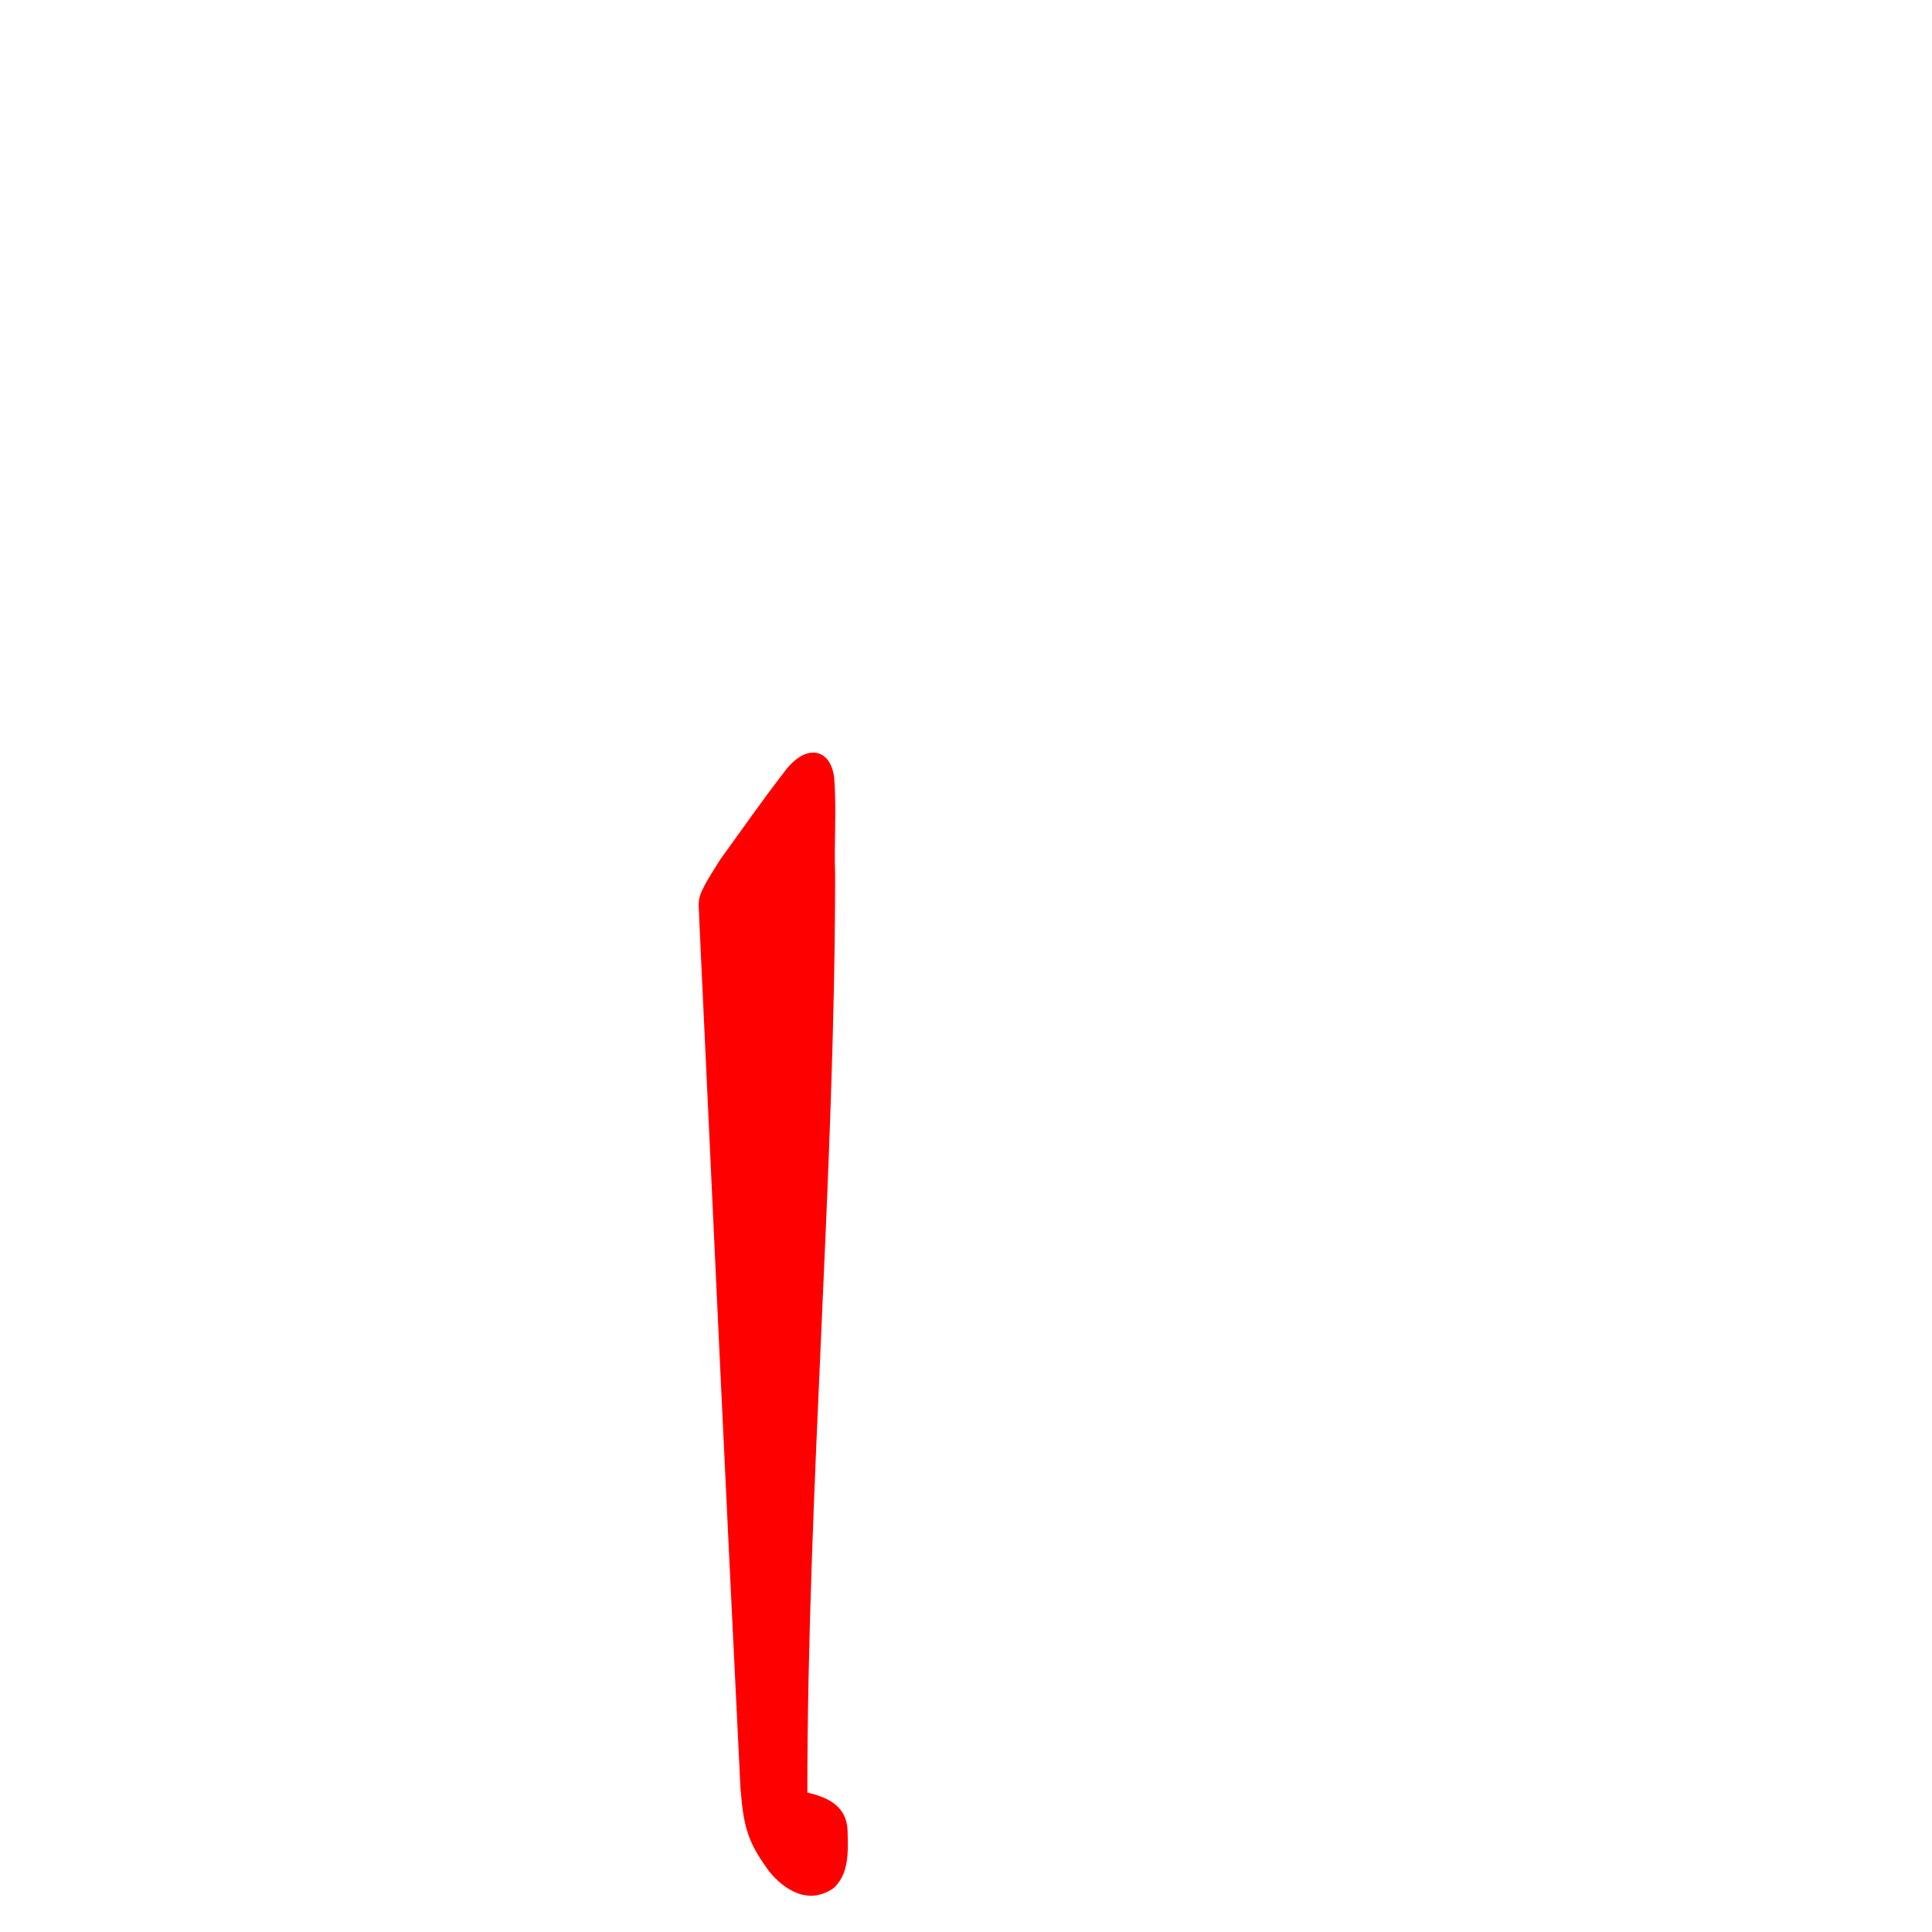 <?xml version="1.0" encoding="UTF-8" standalone="no"?>
<svg
   xmlns:dc="http://purl.org/dc/elements/1.1/"
   xmlns:cc="http://creativecommons.org/ns#"
   xmlns:rdf="http://www.w3.org/1999/02/22-rdf-syntax-ns#"
   xmlns:svg="http://www.w3.org/2000/svg"
   xmlns="http://www.w3.org/2000/svg"
   xmlns:sodipodi="http://sodipodi.sourceforge.net/DTD/sodipodi-0.dtd"
   xmlns:inkscape="http://www.inkscape.org/namespaces/inkscape"
   viewBox="0 -410 2048 2048"
   id="svg2"
   version="1.1"
   inkscape:version="0.91 r13725"
   sodipodi:docname="arAlef_fina.svg">
  <defs
     id="defs10" />
  <sodipodi:namedview
     pagecolor="#ffffff"
     bordercolor="#666666"
     borderopacity="1"
     objecttolerance="10"
     gridtolerance="10"
     guidetolerance="10"
     inkscape:pageopacity="0"
     inkscape:pageshadow="2"
     inkscape:window-width="1366"
     inkscape:window-height="704"
     id="namedview8"
     showgrid="false"
     inkscape:zoom="0.45872661"
     inkscape:cx="862.28901"
     inkscape:cy="599.86097"
     inkscape:window-x="0"
     inkscape:window-y="27"
     inkscape:window-maximized="1"
     inkscape:current-layer="svg2" />
  <g
     id="g4136"
     transform="matrix(1,0,0,-1,-475.613,1597.981)"
     style="fill:#ff0000;fill-opacity:1;stroke:none">
    <path
       style="fill:#ff0000;fill-opacity:1;stroke:none;stroke-opacity:1"
       d="m 1291.285,23.838 c -22.793,30.987 -27.415,46.498 -30.765,88.811 -14.99,303.396 -29.579,616.914 -43.667,920.353 -0.388,24.603 -5.376,20.281 21.945,63.381 22.903,31.606 43.598,61.473 69.26,94.703 22.675,29.756 48.721,23.011 51.869,-8.266 2.61,-34.084 -0.311,-68.338 0.966,-102.41 -0.215,-319.538 -29.371,-653.067 -29.458,-972.606 17.987,-4.391 42.087,-12.011 42.658,-41.286 0.817,-24.433 0.784,-45.108 -14.542,-59.785 -27.375,-19.501 -53.618,-0.821 -68.266,17.105 z"
       id="path4138"
       inkscape:connector-curvature="0"
       sodipodi:nodetypes="ccccccccccc" />
  </g>
</svg>
